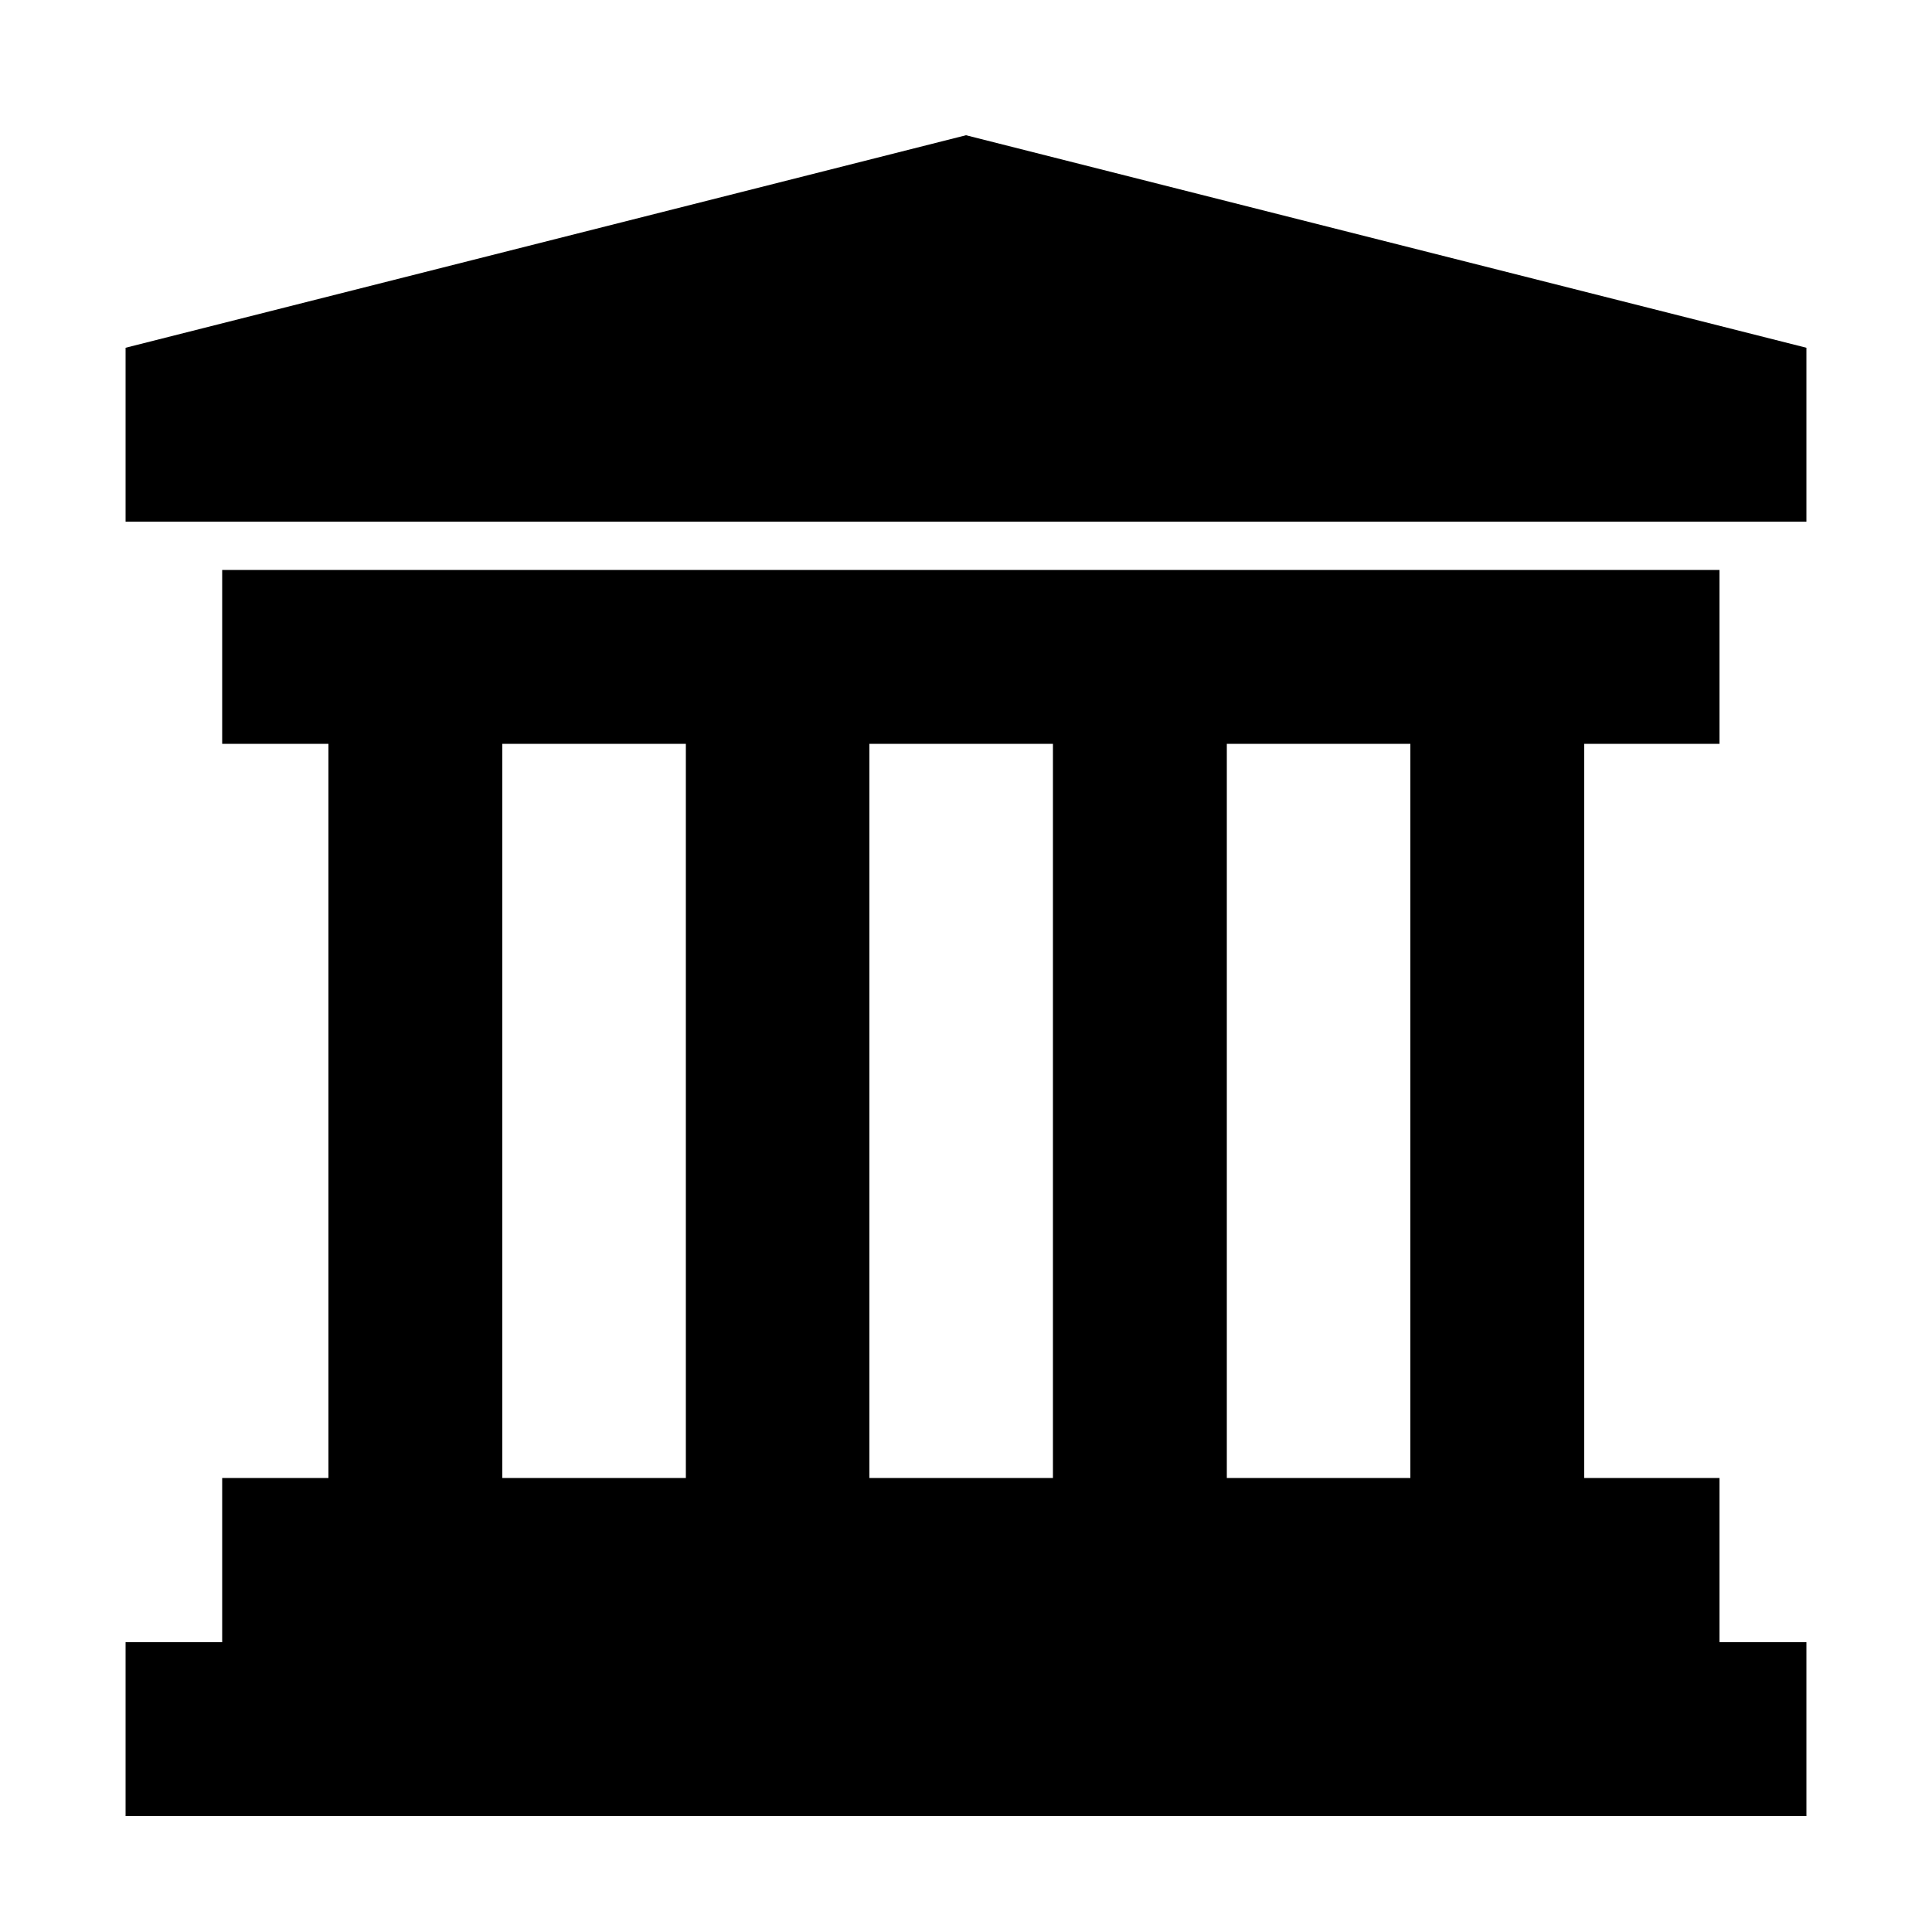 <?xml version="1.0" encoding="utf-8"?>
<!-- Generator: Adobe Illustrator 21.0.2, SVG Export Plug-In . SVG Version: 6.00 Build 0)  -->
<svg version="1.1" id="Layer_1" xmlns="http://www.w3.org/2000/svg" xmlns:xlink="http://www.w3.org/1999/xlink" x="0px" y="0px"
	 viewBox="0 0 20 20" style="enable-background:new 0 0 20 20;" xml:space="preserve">
<g>
	<path d="M17.8,15.3h-1.4V7.7h1.4V5.9H2.3v1.8h1.1v7.6H2.3V17h-1v1.8h17.4V17h-0.9V15.3z M9,15.3V7.7h1.9v7.6
		C10.9,15.3,9,15.3,9,15.3z M14.6,15.3h-1.9V7.7h1.9V15.3z M5.2,7.7h1.9v7.6H5.2V7.7z"/>
	<polygon points="18.7,3.6 18.7,3.6 18.7,3.6 18.7,3.6 10,1.4 1.3,3.6 1.3,3.6 1.3,3.6 1.3,3.6 1.3,3.6 1.3,5.4 18.7,5.4 	"/>
</g>
</svg>
